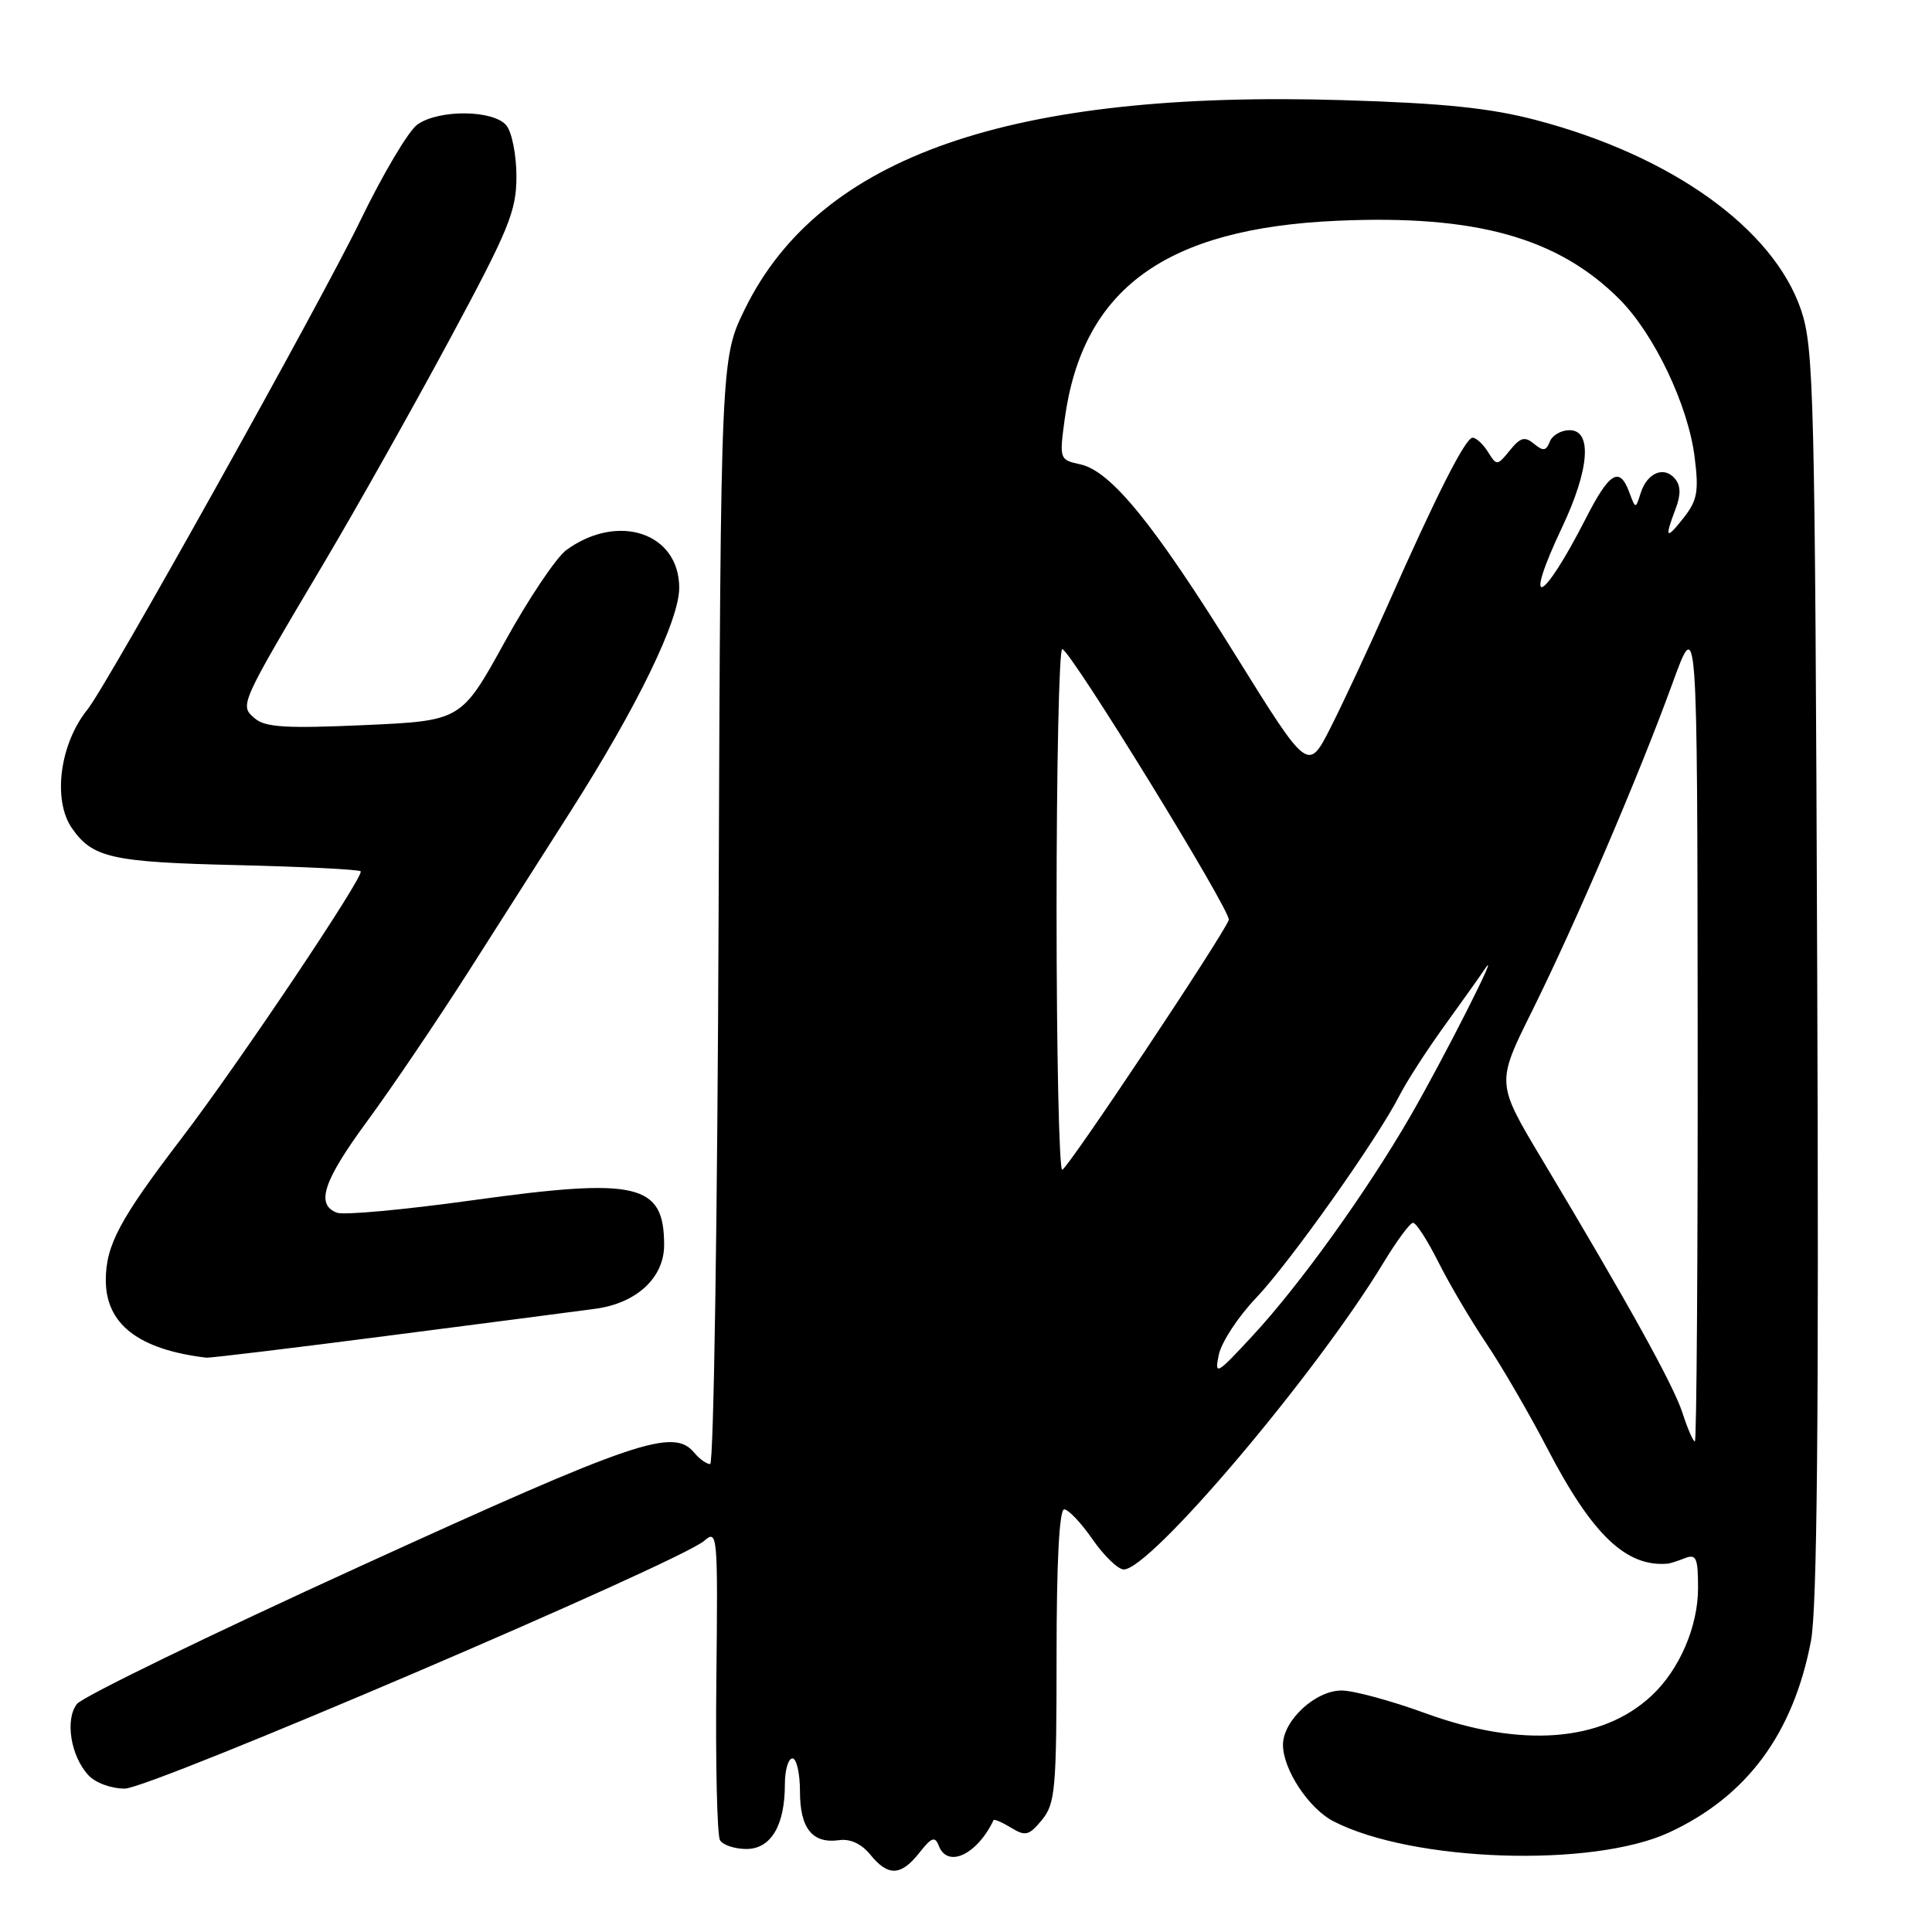 <?xml version="1.0" encoding="UTF-8" standalone="no"?>
<!DOCTYPE svg PUBLIC "-//W3C//DTD SVG 1.1//EN" "http://www.w3.org/Graphics/SVG/1.1/DTD/svg11.dtd" >
<svg xmlns="http://www.w3.org/2000/svg" xmlns:xlink="http://www.w3.org/1999/xlink" version="1.1" viewBox="0 0 256 256">
 <g >
 <path fill="currentColor"
d=" M 121.82 245.50 C 123.44 243.44 123.89 243.28 124.39 244.57 C 125.55 247.59 129.46 245.77 131.65 241.18 C 131.74 241.01 132.78 241.46 133.97 242.18 C 135.88 243.35 136.35 243.23 138.07 241.14 C 139.83 238.99 140.00 237.08 140.00 219.39 C 140.00 207.01 140.36 200.00 141.01 200.00 C 141.56 200.00 143.25 201.78 144.76 203.96 C 146.27 206.14 148.13 207.94 148.89 207.96 C 152.38 208.06 174.42 182.03 183.34 167.28 C 185.08 164.41 186.83 162.04 187.23 162.03 C 187.64 162.01 189.15 164.36 190.60 167.25 C 192.05 170.14 194.90 174.97 196.94 178.00 C 198.98 181.03 202.62 187.29 205.02 191.91 C 210.97 203.37 215.48 207.68 221.00 207.19 C 221.28 207.17 222.29 206.84 223.25 206.47 C 224.76 205.88 225.00 206.41 225.00 210.43 C 225.00 215.53 222.53 221.26 218.83 224.70 C 212.26 230.83 201.58 231.65 188.84 227.00 C 184.32 225.35 179.33 224.00 177.76 224.00 C 174.29 224.00 170.00 227.99 170.00 231.20 C 170.01 234.48 173.43 239.66 176.71 241.34 C 187.19 246.72 210.99 247.51 221.15 242.82 C 231.45 238.05 237.60 229.77 239.96 217.45 C 240.78 213.20 241.02 187.99 240.79 129.00 C 240.50 52.30 240.35 46.12 238.66 41.10 C 235.01 30.30 221.51 20.62 203.50 15.90 C 197.45 14.31 191.23 13.67 177.95 13.27 C 133.85 11.94 108.67 20.71 98.74 40.87 C 95.50 47.46 95.50 47.46 95.22 120.73 C 95.07 161.03 94.57 194.00 94.10 194.00 C 93.63 194.00 92.68 193.32 92.00 192.50 C 89.23 189.16 84.33 190.82 47.72 207.54 C 27.80 216.63 10.91 224.84 10.19 225.79 C 8.60 227.85 9.36 232.63 11.67 235.18 C 12.61 236.22 14.69 237.00 16.53 237.00 C 19.94 237.00 90.06 207.01 93.32 204.16 C 95.08 202.62 95.13 203.29 94.92 222.63 C 94.80 233.67 95.02 243.22 95.41 243.85 C 95.80 244.48 97.37 245.00 98.90 245.00 C 102.15 245.00 104.00 241.89 104.00 236.45 C 104.00 234.55 104.45 233.00 105.00 233.00 C 105.55 233.00 106.00 234.97 106.00 237.38 C 106.00 242.28 107.65 244.33 111.19 243.83 C 112.66 243.62 114.16 244.32 115.32 245.75 C 117.68 248.66 119.39 248.59 121.82 245.50 Z  M 51.35 177.00 C 64.08 175.36 76.47 173.75 78.88 173.42 C 84.34 172.69 88.00 169.31 88.00 164.98 C 88.00 156.82 84.50 156.00 62.62 159.04 C 53.63 160.29 45.53 161.04 44.64 160.69 C 41.79 159.60 42.83 156.48 48.75 148.43 C 51.91 144.13 57.96 135.19 62.19 128.56 C 66.42 121.93 72.46 112.45 75.61 107.50 C 84.44 93.64 90.00 82.20 90.00 77.89 C 90.00 70.62 81.93 67.90 75.07 72.86 C 73.73 73.83 70.04 79.32 66.88 85.06 C 61.12 95.50 61.12 95.50 48.31 96.08 C 37.95 96.54 35.17 96.38 33.79 95.21 C 31.72 93.46 31.66 93.58 42.98 74.50 C 47.22 67.35 54.68 54.09 59.56 45.02 C 67.45 30.37 68.43 27.97 68.43 23.38 C 68.43 20.54 67.83 17.50 67.09 16.61 C 65.38 14.55 58.19 14.48 55.32 16.49 C 54.14 17.31 50.74 23.05 47.74 29.24 C 42.57 39.94 14.17 90.83 11.60 94.00 C 7.91 98.56 6.94 106.03 9.55 109.77 C 12.28 113.67 14.83 114.24 31.34 114.63 C 40.14 114.84 47.54 115.21 47.79 115.45 C 48.34 116.00 31.62 140.93 24.08 150.80 C 15.86 161.56 14.04 164.97 14.02 169.58 C 13.99 175.45 18.36 178.83 27.35 179.90 C 27.81 179.95 38.61 178.65 51.35 177.00 Z  M 222.95 187.25 C 221.75 183.54 215.84 172.86 204.25 153.50 C 198.27 143.50 198.27 143.50 202.99 134.00 C 208.78 122.33 217.24 102.59 221.62 90.52 C 224.90 81.50 224.90 81.50 224.95 136.25 C 224.98 166.36 224.81 191.00 224.58 191.00 C 224.35 191.00 223.61 189.31 222.95 187.25 Z  M 161.50 179.50 C 161.85 177.85 164.06 174.47 166.42 172.00 C 170.90 167.30 182.50 150.94 185.45 145.14 C 186.39 143.30 189.04 139.19 191.33 136.02 C 193.62 132.85 196.07 129.41 196.76 128.38 C 199.05 124.95 191.24 140.37 186.82 148.00 C 181.00 158.04 172.21 170.27 165.97 177.00 C 161.18 182.18 160.91 182.32 161.50 179.50 Z  M 140.00 120.50 C 140.00 101.53 140.34 86.01 140.75 86.01 C 141.79 86.03 163.22 120.88 162.82 121.90 C 161.92 124.21 141.39 155.00 140.75 155.00 C 140.34 155.00 140.00 139.47 140.00 120.50 Z  M 163.76 86.89 C 152.88 69.39 147.22 62.43 143.15 61.53 C 140.39 60.93 140.36 60.84 141.07 55.59 C 143.42 38.26 154.41 30.25 177.22 29.25 C 195.51 28.44 206.41 31.47 214.58 39.64 C 219.19 44.26 223.70 53.71 224.55 60.59 C 225.12 65.10 224.90 66.31 223.11 68.59 C 220.75 71.59 220.53 71.36 222.02 67.44 C 222.74 65.56 222.71 64.36 221.95 63.44 C 220.51 61.70 218.25 62.64 217.40 65.33 C 216.72 67.47 216.72 67.47 215.89 65.23 C 214.60 61.74 213.26 62.55 210.10 68.75 C 204.27 80.16 201.68 81.07 207.00 69.84 C 210.61 62.20 211.01 57.00 207.97 57.00 C 206.85 57.00 205.67 57.69 205.35 58.53 C 204.88 59.76 204.48 59.81 203.27 58.81 C 202.04 57.79 201.46 57.95 200.06 59.68 C 198.40 61.73 198.32 61.74 197.17 59.89 C 196.52 58.85 195.60 58.00 195.13 58.00 C 194.18 58.00 190.36 65.53 183.74 80.50 C 181.30 86.00 177.96 93.15 176.32 96.39 C 173.33 102.28 173.33 102.28 163.76 86.89 Z "/>
</g>
</svg>